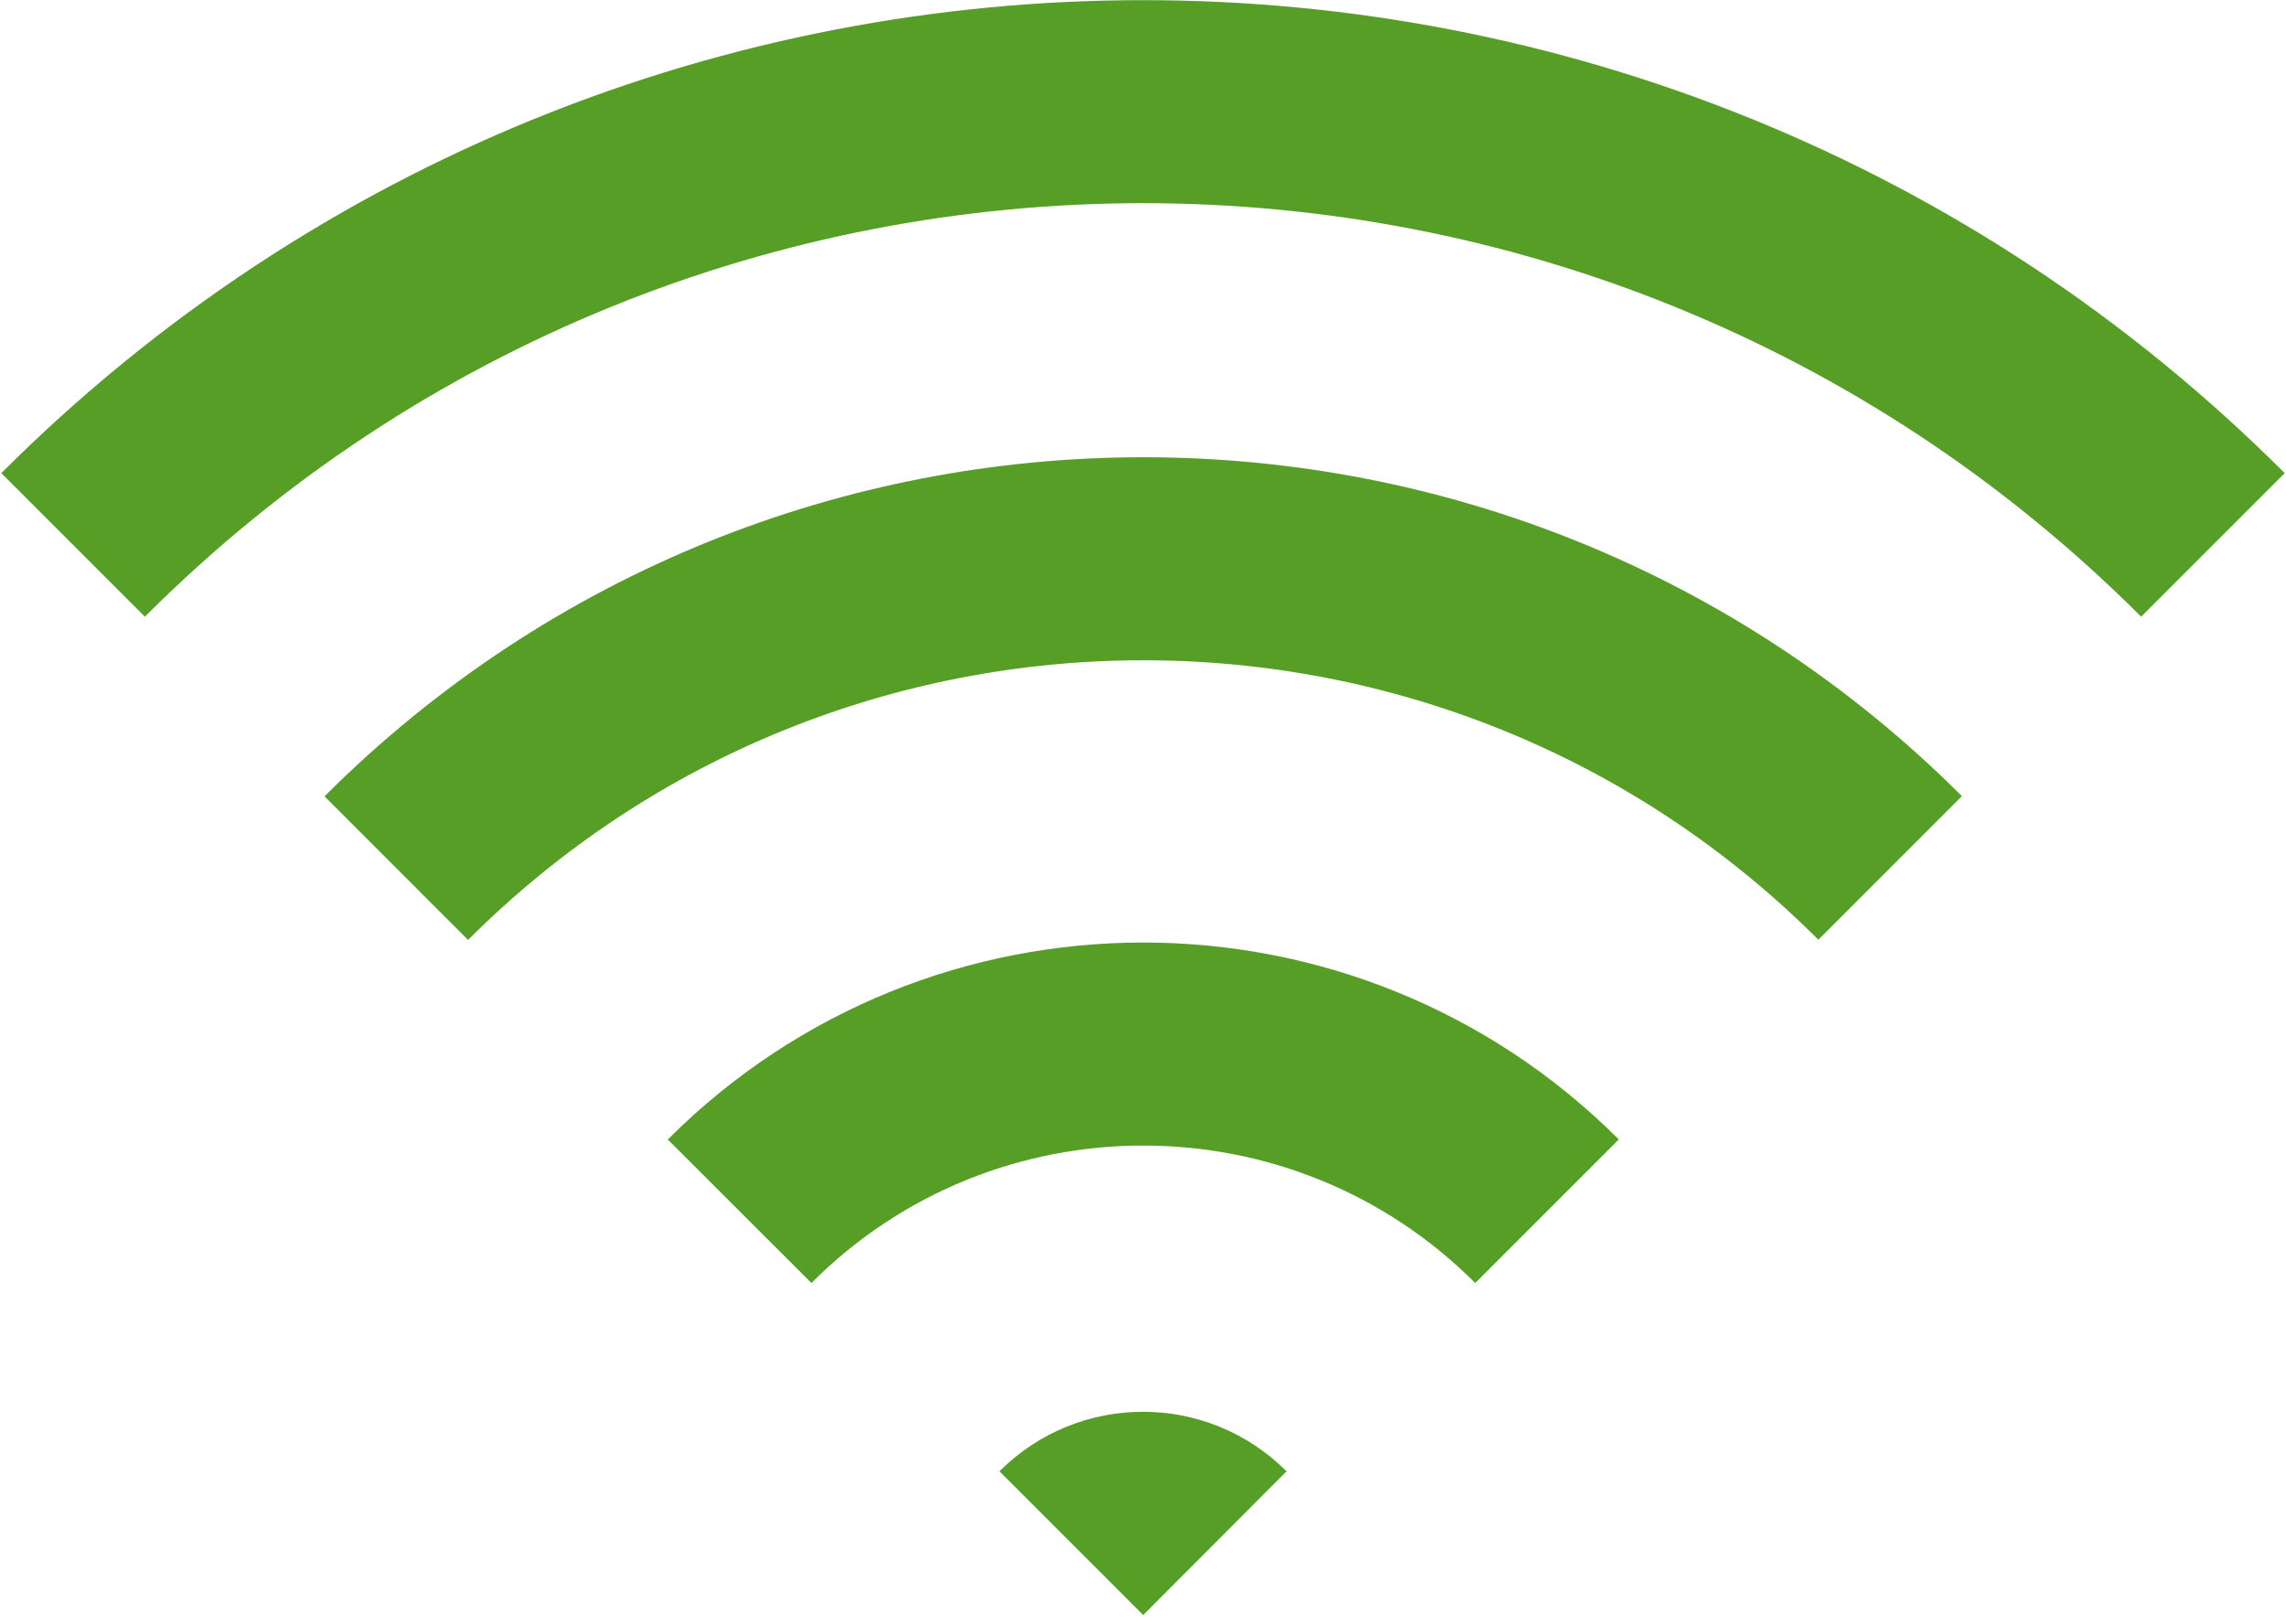 <?xml version="1.0" encoding="UTF-8" standalone="no"?>
<svg
   xmlns:dc="http://purl.org/dc/elements/1.1/"
   xmlns:cc="http://creativecommons.org/ns#"
   xmlns:rdf="http://www.w3.org/1999/02/22-rdf-syntax-ns#"
   xmlns:svg="http://www.w3.org/2000/svg"
   xmlns="http://www.w3.org/2000/svg"
   xmlns:sodipodi="http://sodipodi.sourceforge.net/DTD/sodipodi-0.dtd"
   xmlns:inkscape="http://www.inkscape.org/namespaces/inkscape"
   version="1.1"
   class="iconic iconic-signal"
   x="0px"
   y="0px"
   width="11.26px"
   height="8px"
   viewBox="0 0 11.26 8"
   enable-background="new 0 0 11.26 8"
   xml:space="preserve"
   id="svg12"
   sodipodi:docname="strong_signal.svg"
   inkscape:version="0.92.3 (2405546, 2018-03-11)"><defs
   id="defs16" /><sodipodi:namedview
   pagecolor="#ffffff"
   bordercolor="#666666"
   borderopacity="1"
   objecttolerance="10"
   gridtolerance="10"
   guidetolerance="10"
   inkscape:pageopacity="0"
   inkscape:pageshadow="2"
   inkscape:window-width="1457"
   inkscape:window-height="600"
   id="namedview14"
   showgrid="false"
   inkscape:zoom="25.222024"
   inkscape:cx="-0.81278171"
   inkscape:cy="4"
   inkscape:window-x="284"
   inkscape:window-y="238"
   inkscape:window-maximized="0"
   inkscape:current-layer="g10" />
  <path
   class="iconic-signal-base"
   d="M6.337,7.247c-0.391-0.391-1.023-0.391-1.414,0l0.708,0.708L6.337,7.247z"
   id="path2"
   style="stroke:none;stroke-opacity:1;fill:#569e26;fill-opacity:1" />
  <g
   class="iconic-signal-wave"
   id="g10">
    <path
   class="iconic-signal-wave-inner"
   fill="none"
   stroke="#000000"
   stroke-miterlimit="10"
   d="M7.62,5.966c-1.098-1.098-2.88-1.098-3.977,0"
   id="path4"
   style="stroke:#569e26;stroke-opacity:1" />
    <path
   class="iconic-signal-wave-middle"
   fill="none"
   stroke="#000000"
   stroke-miterlimit="10"
   d="M9.31,4.275C7.278,2.244,3.984,2.245,1.952,4.276"
   id="path6"
   style="stroke:#569e26;stroke-opacity:1" />
    <path
   class="iconic-signal-wave-outer"
   fill="none"
   stroke="#000000"
   stroke-miterlimit="10"
   d="M10.9,2.684c-2.911-2.911-7.629-2.911-10.54,0"
   id="path8"
   style="stroke:#569e26;stroke-opacity:1" />
  </g>
</svg>